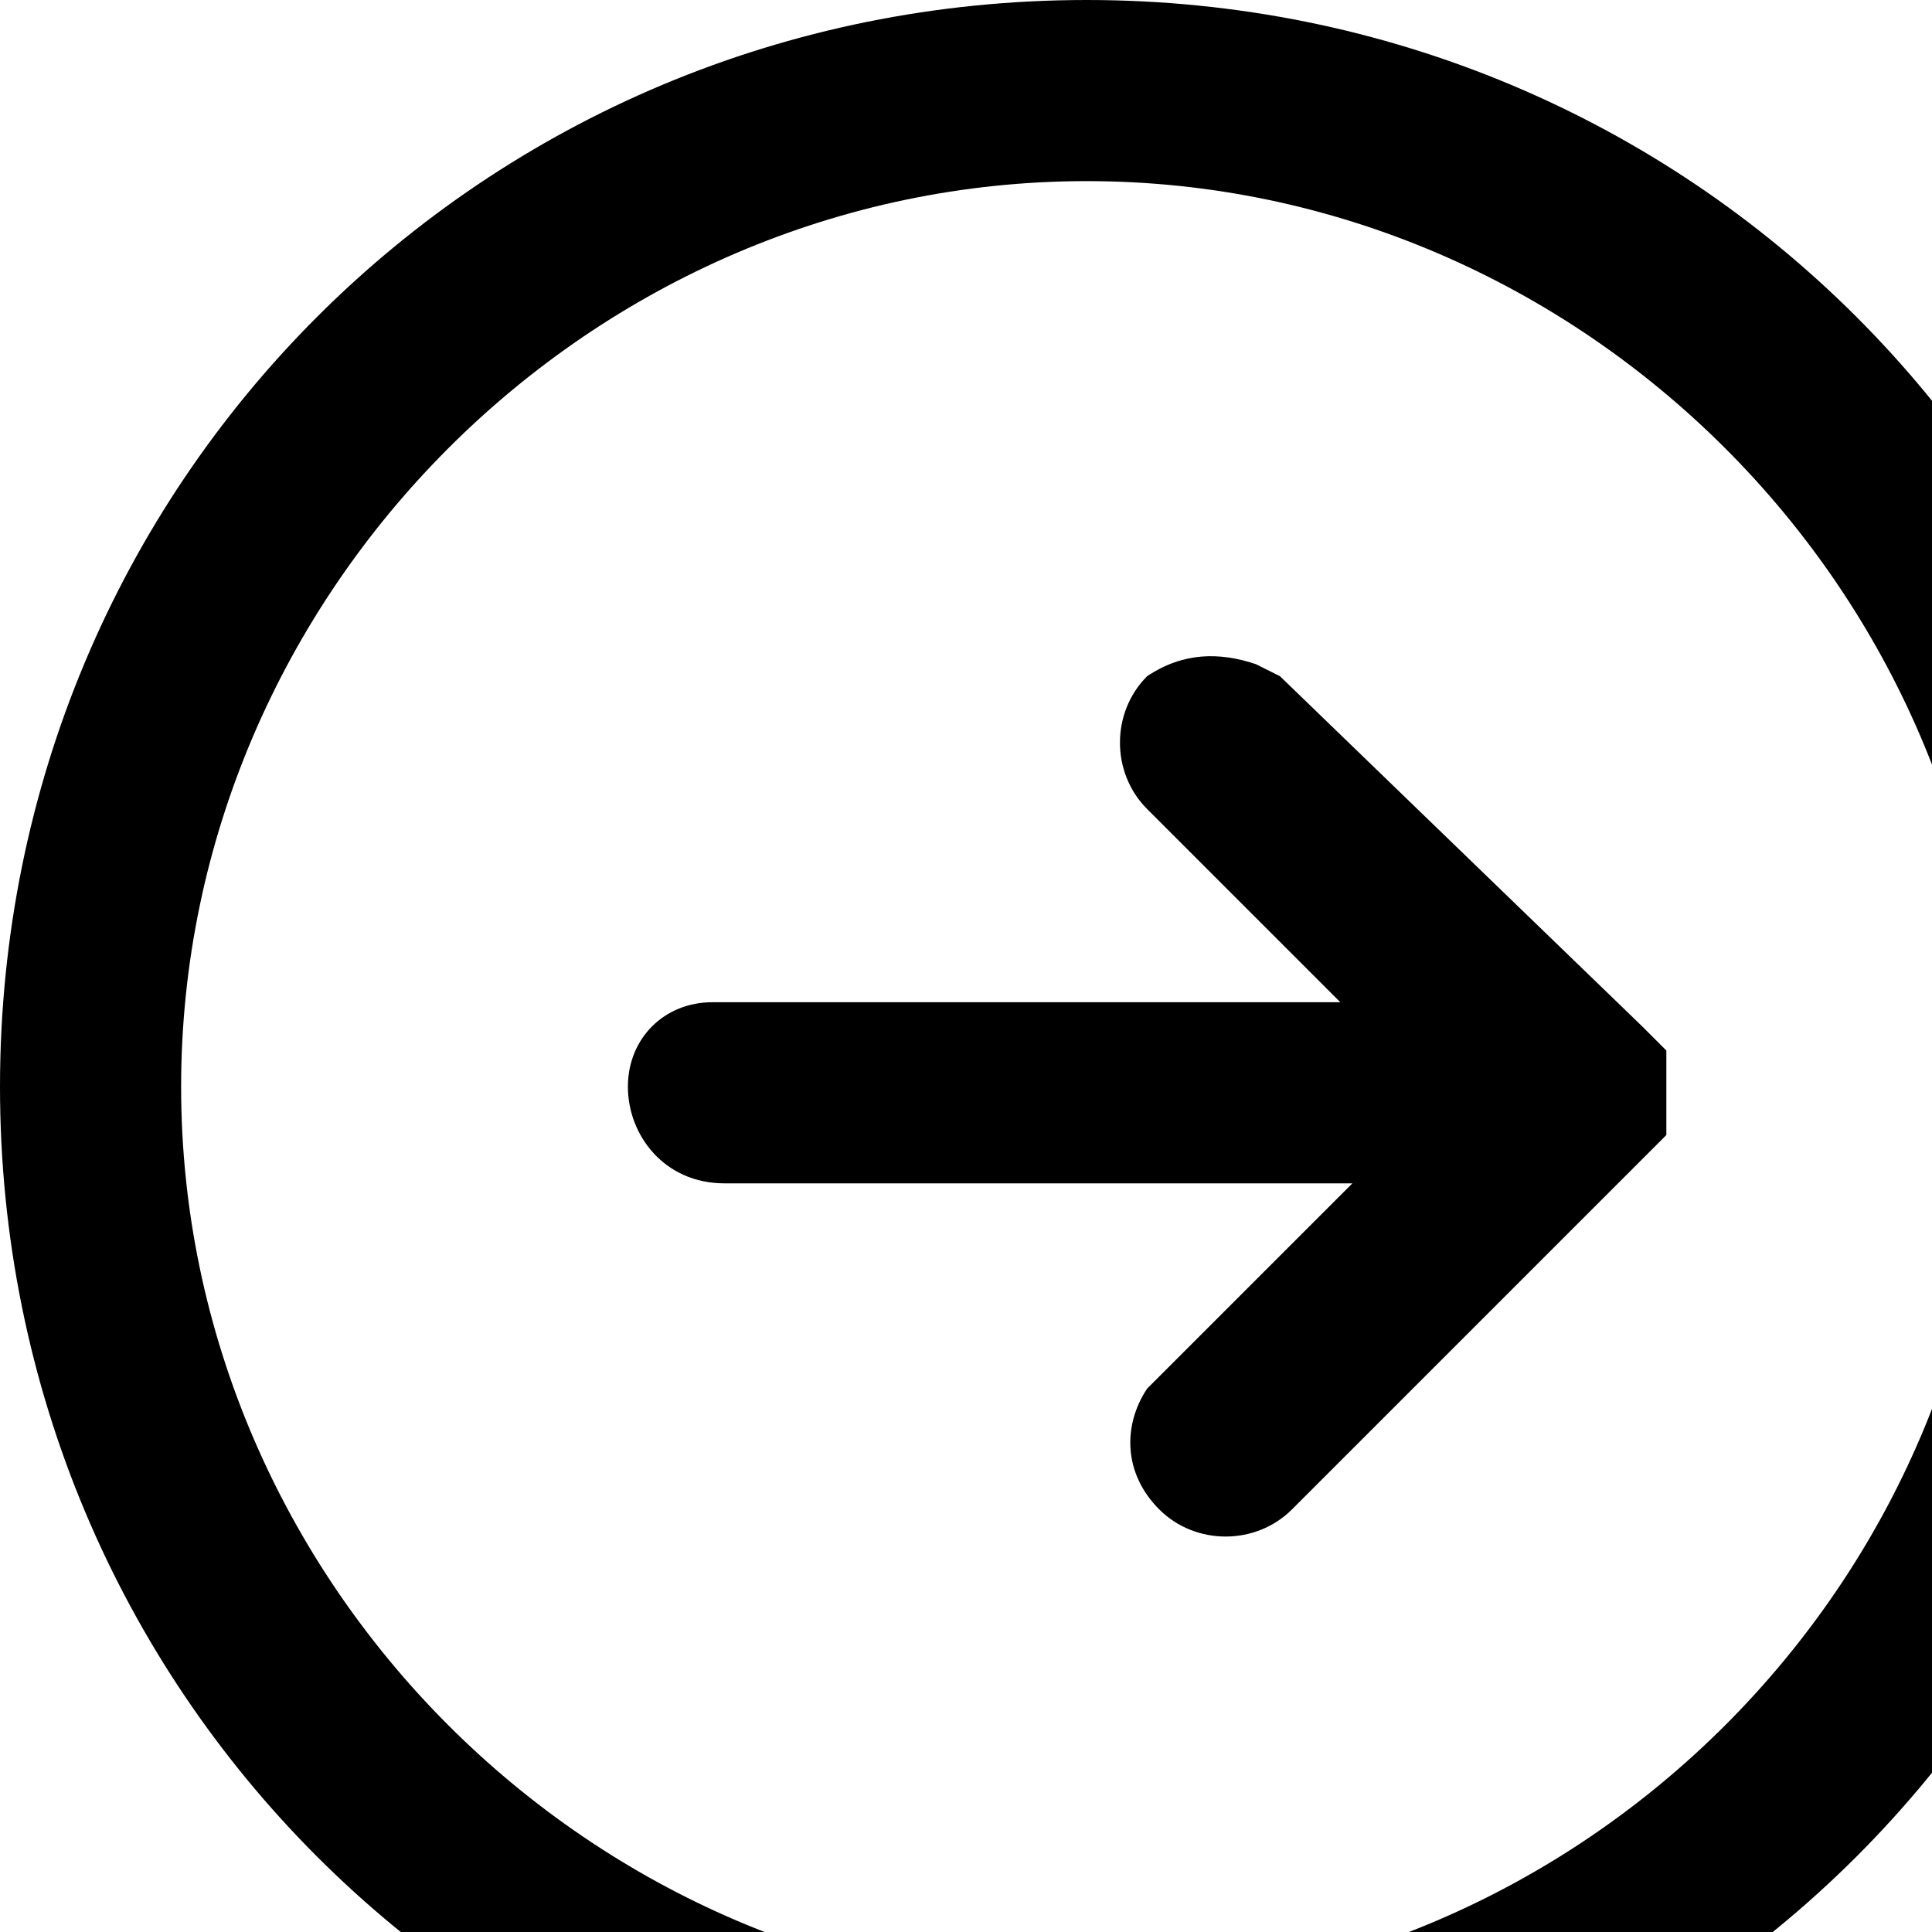<?xml version="1.0" encoding="utf-8"?>
<!-- 
  Copyright (c) 2022, WSO2 LLC. (http://www.wso2.com). All Rights Reserved.
 
 - This software is the property of WSO2 Inc. and its suppliers, if any.
 - Dissemination of any information or reproduction of any material contained
 - herein is strictly forbidden, unless permitted by WSO2 in accordance with
 - the WSO2 Commercial License available at http://wso2.com/licenses.
 - For specific language governing the permissions and limitations under
 - this license, please see the license as well as any agreement you’ve
 - entered into with WSO2 governing the purchase of this software and any
 - associated services.
 -->
 <svg version="1.1" id="Layer_1" x="0px" y="0px" viewBox="0 0 16 16">
<path class="st0" d="M1.5,9c0-4.1,3.4-7.5,7.5-7.5c4.1,0,7.5,3.4,7.5,7.5c0,4.1-3.4,7.5-7.5,7.5C4.9,16.5,1.5,13.1,1.5,9z M9,0
	C4,0,0,4,0,9c0,5,4,9,9,9c5,0,9-4,9-9C18,4,14,0,9,0z M10.6,5.6L10.6,5.6l-0.2-0.1c-0.3-0.1-0.6-0.1-0.9,0.1c-0.3,0.3-0.3,0.8,0,1.1
	l1.6,1.6L6,8.3l-0.1,0C5.5,8.3,5.2,8.6,5.2,9c0,0.4,0.3,0.8,0.8,0.8l5.2,0l-1.6,1.6l-0.1,0.1c-0.2,0.3-0.2,0.7,0.1,1
	c0.3,0.3,0.8,0.3,1.1,0l2.9-2.9l0.1-0.1l0.1-0.1l0-0.1l0-0.1l0-0.1l0-0.1l0,0l0-0.1l0-0.1l0-0.1l-0.1-0.1c0,0-0.1-0.1-0.1-0.1
	L10.6,5.6z"/>
</svg>
